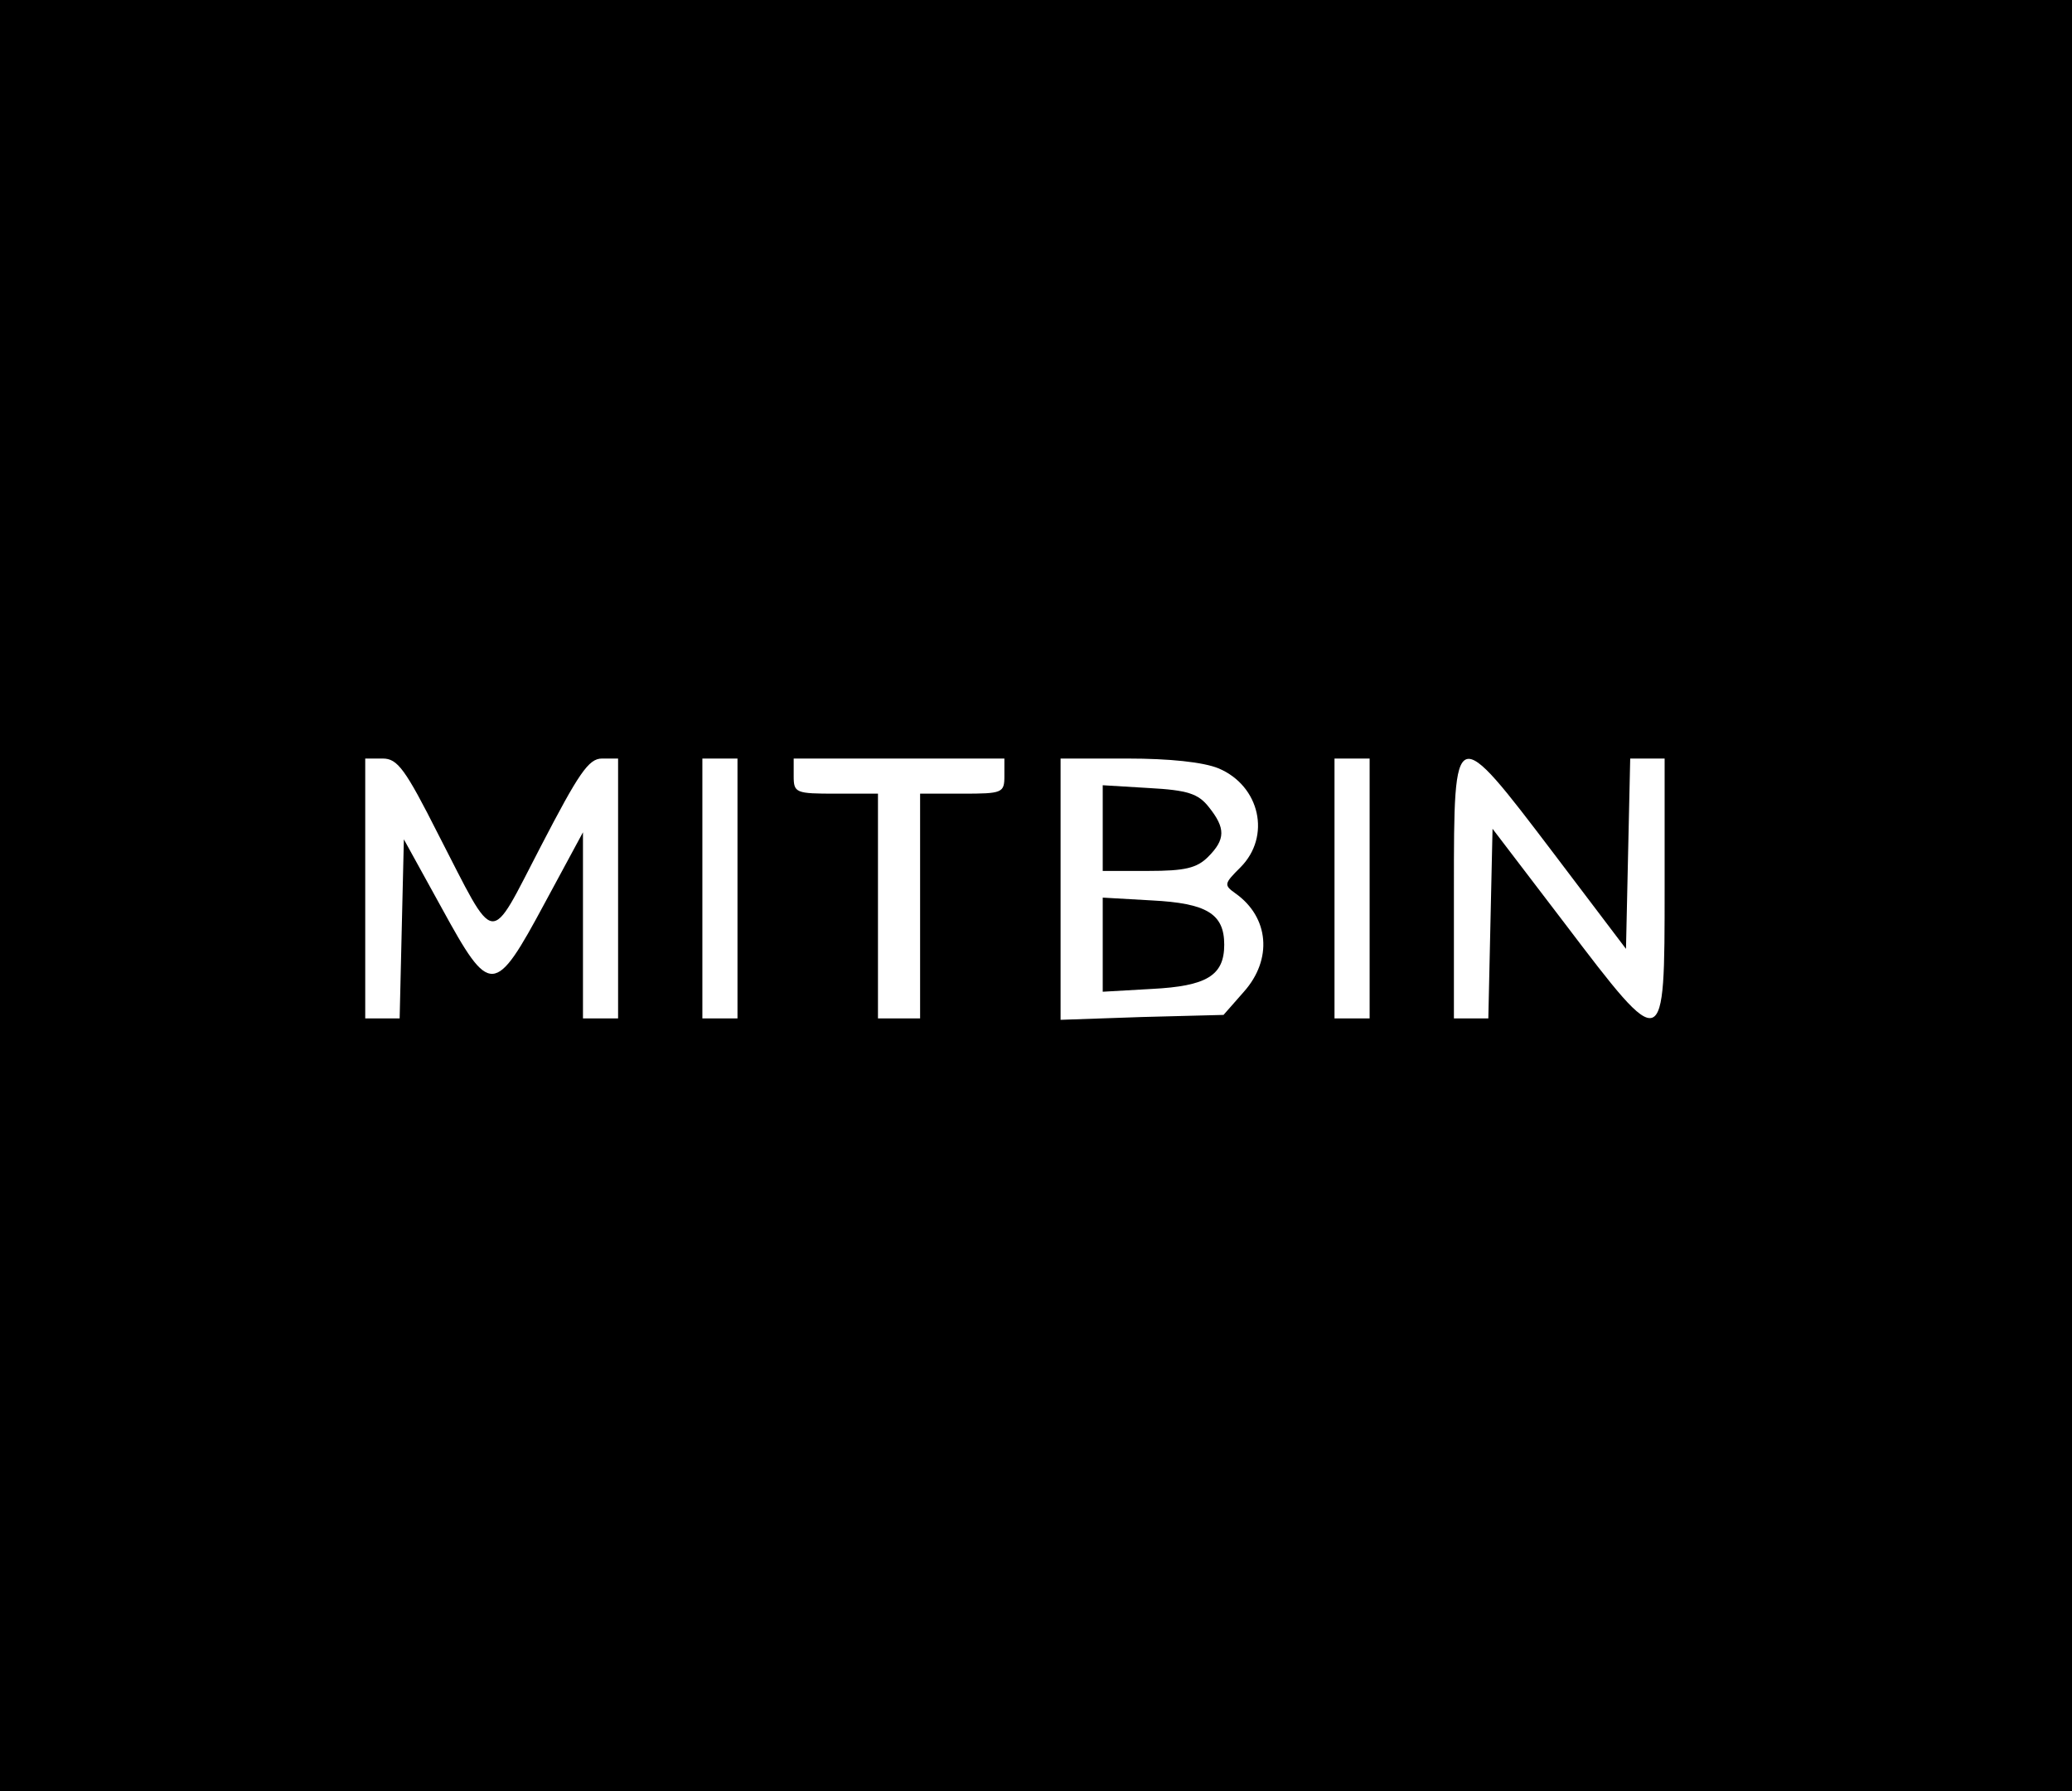 <?xml version="1.0" standalone="no"?>
<!DOCTYPE svg PUBLIC "-//W3C//DTD SVG 20010904//EN"
 "http://www.w3.org/TR/2001/REC-SVG-20010904/DTD/svg10.dtd">
<svg version="1.0" xmlns="http://www.w3.org/2000/svg"
 width="295pt" height="255pt" viewBox="0 0 295 255"
 preserveAspectRatio="xMidYMid meet">
<g transform="translate(0,255) scale(0.1,-0.1)"
fill="#000000" stroke="none">
<path d="M0 1275 l0 -1275 1475 0 1475 0 0 1275 0 1275 -1475 0 -1475 0 0
-1275z m624 87 c84 -163 71 -161 146 -17 54 104 68 125 87 125 l23 0 0 -185 0
-185 -25 0 -25 0 0 133 0 132 -54 -100 c-72 -134 -78 -134 -147 -8 l-54 98 -3
-127 -3 -128 -24 0 -25 0 0 185 0 185 25 0 c21 0 32 -15 79 -108z m426 -77 l0
-185 -25 0 -25 0 0 185 0 185 25 0 25 0 0 -185z m380 160 c0 -24 -3 -25 -60
-25 l-60 0 0 -160 0 -160 -30 0 -30 0 0 160 0 160 -60 0 c-57 0 -60 1 -60 25
l0 25 150 0 150 0 0 -25z m305 11 c59 -25 75 -97 31 -141 -23 -23 -24 -25 -7
-37 48 -34 53 -94 12 -140 l-29 -33 -116 -3 -116 -4 0 186 0 186 95 0 c60 0
108 -5 130 -14z m215 -171 l0 -185 -25 0 -25 0 0 185 0 185 25 0 25 0 0 -185z
m262 50 l103 -136 3 136 3 135 24 0 25 0 0 -185 c0 -237 0 -237 -142 -50
l-103 135 -3 -135 -3 -135 -24 0 -25 0 0 185 c0 237 0 237 142 50z"/>
<path d="M1570 1371 l0 -61 65 0 c52 0 69 4 85 20 25 25 25 41 1 71 -15 19
-30 24 -85 27 l-66 4 0 -61z"/>
<path d="M1570 1205 l0 -67 70 4 c78 4 103 19 103 63 0 44 -25 59 -103 63
l-70 4 0 -67z"/>
</g>
</svg>

